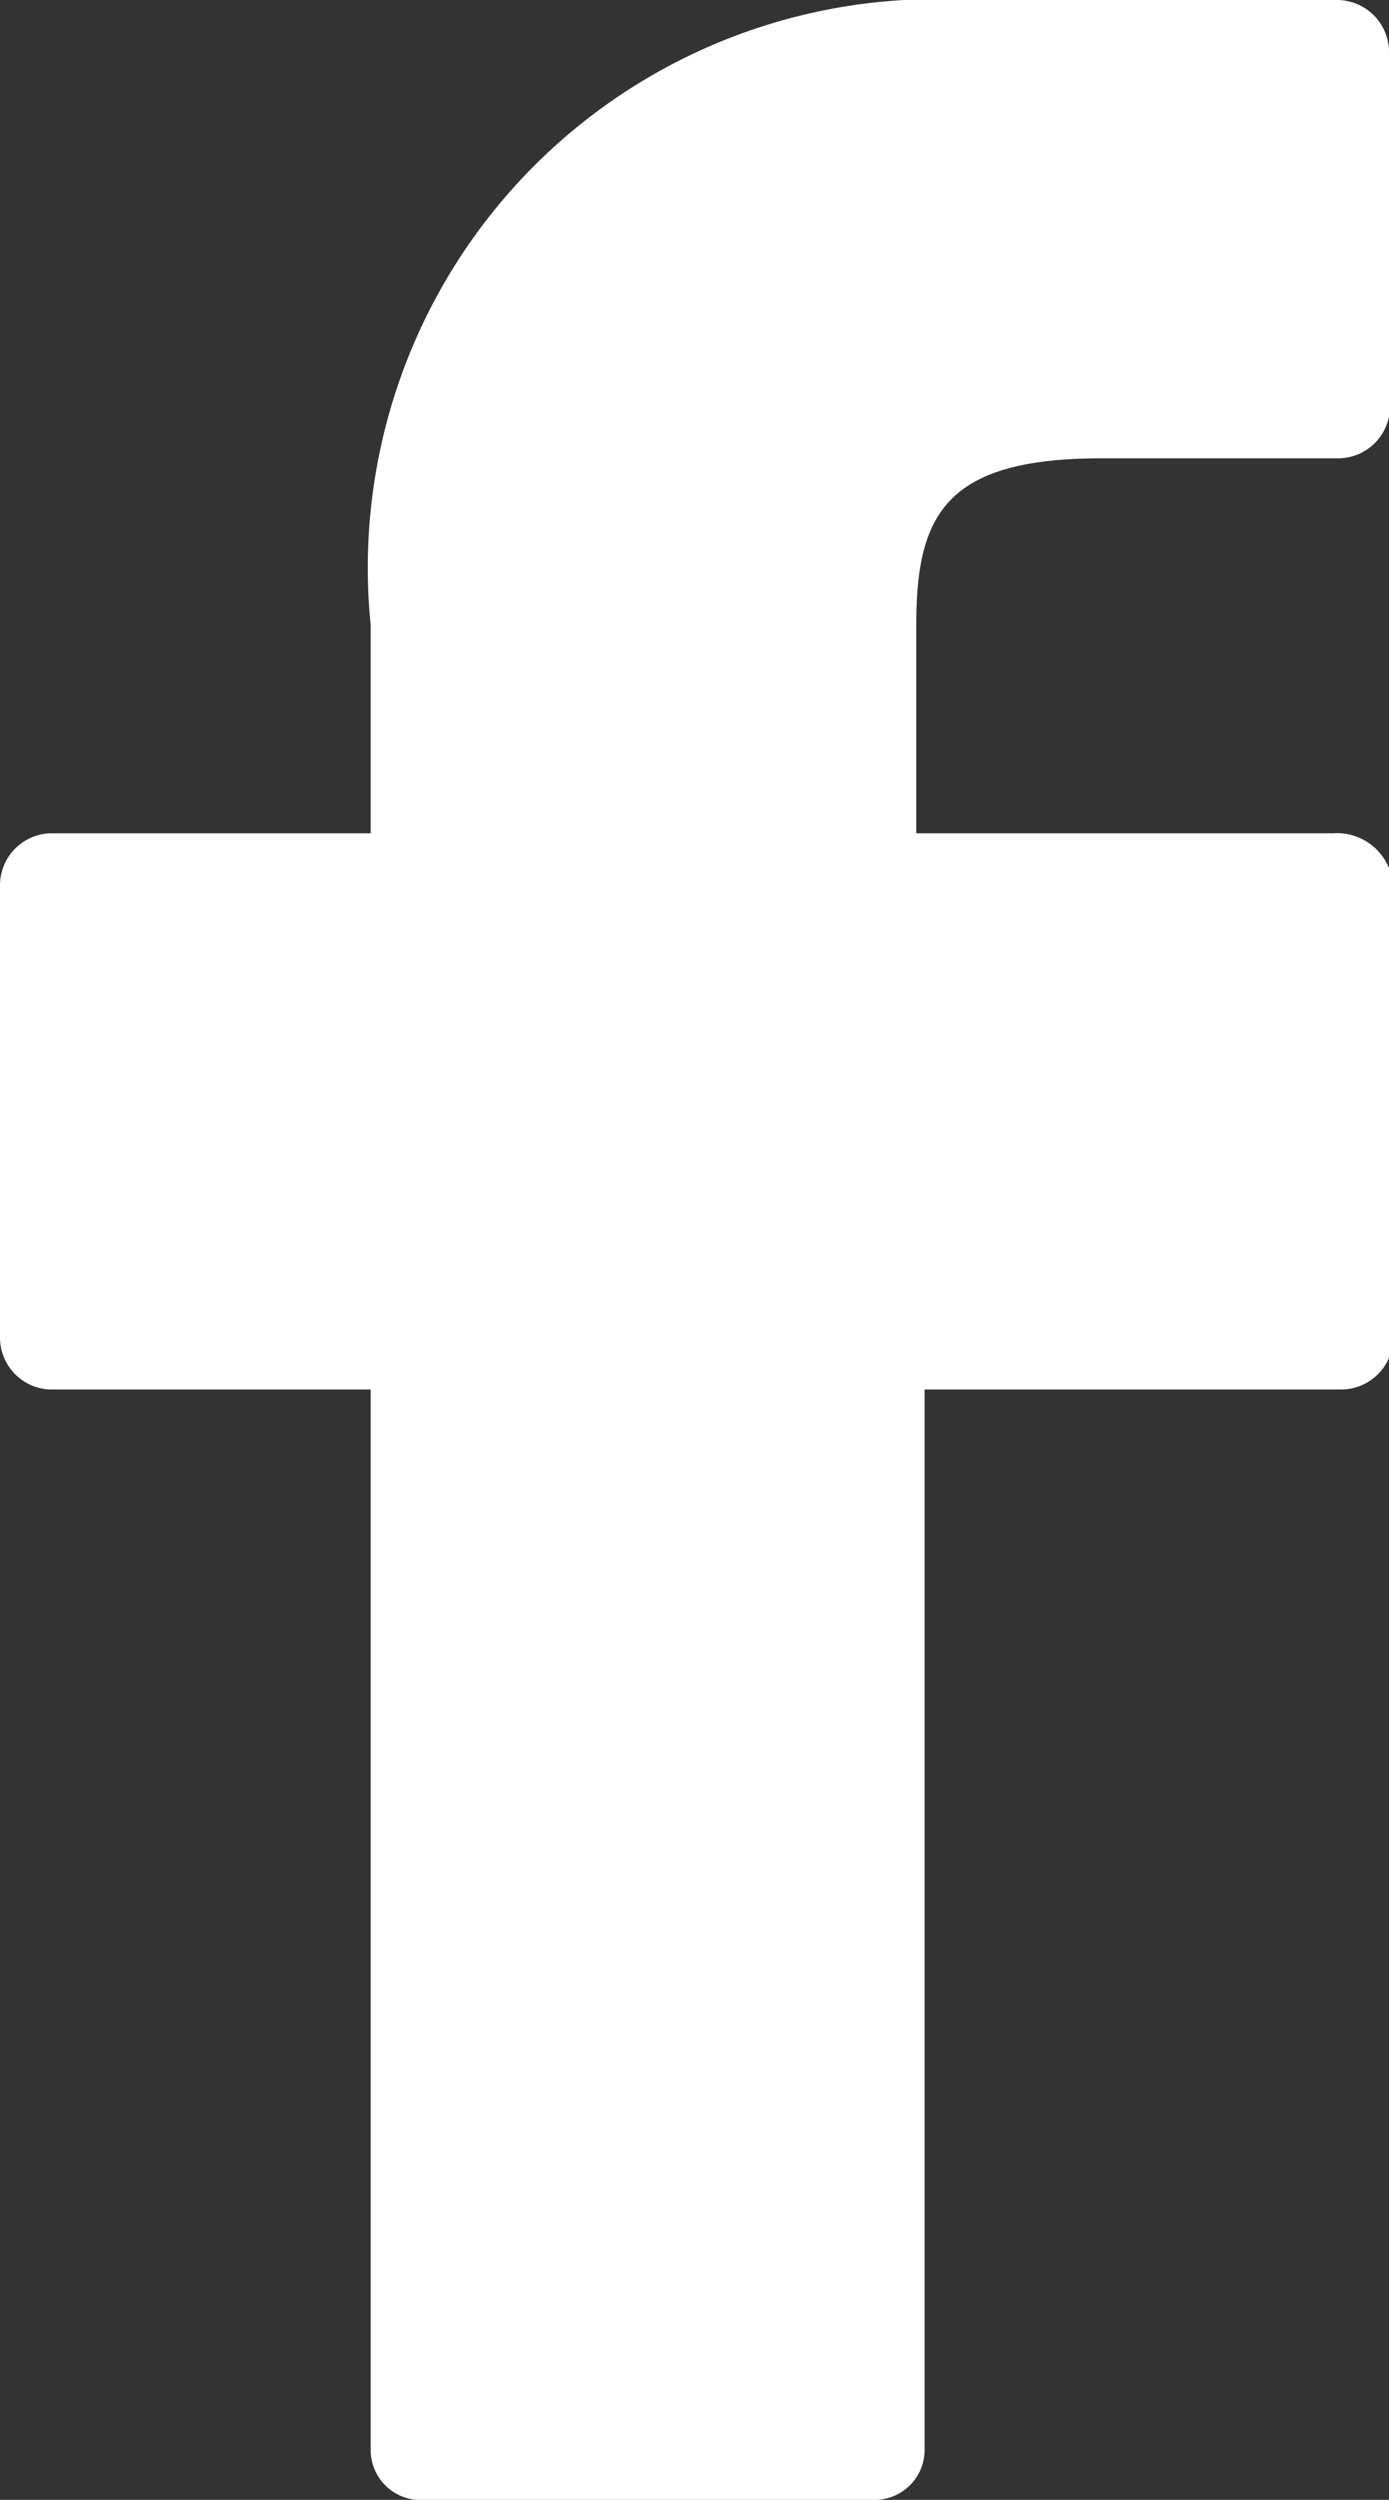 <svg xmlns="http://www.w3.org/2000/svg" viewBox="0 0 6.67 12"><rect x="0" y="0" width="6.67" height="12" fill="#333333" stroke="none"/><defs><style>.cls-1{fill:#fff;}</style></defs><g id="Capa_2" data-name="Capa 2"><g id="Capa_1-2" data-name="Capa 1"><path id="Facebook" class="cls-1" d="M6.42,0H4.65A2.73,2.73,0,0,0,1.78,3V4H.24A.25.25,0,0,0,0,4.25V6.42a.25.25,0,0,0,.24.25H1.78v5.09A.24.24,0,0,0,2,12H4.2a.24.24,0,0,0,.24-.24V6.67h2a.25.25,0,0,0,.25-.25V4.27A.27.27,0,0,0,6.4,4h-2V3c0-.53.14-.8.89-.8H6.42A.25.25,0,0,0,6.67,2V.25A.25.25,0,0,0,6.42,0Z"/></g></g></svg>